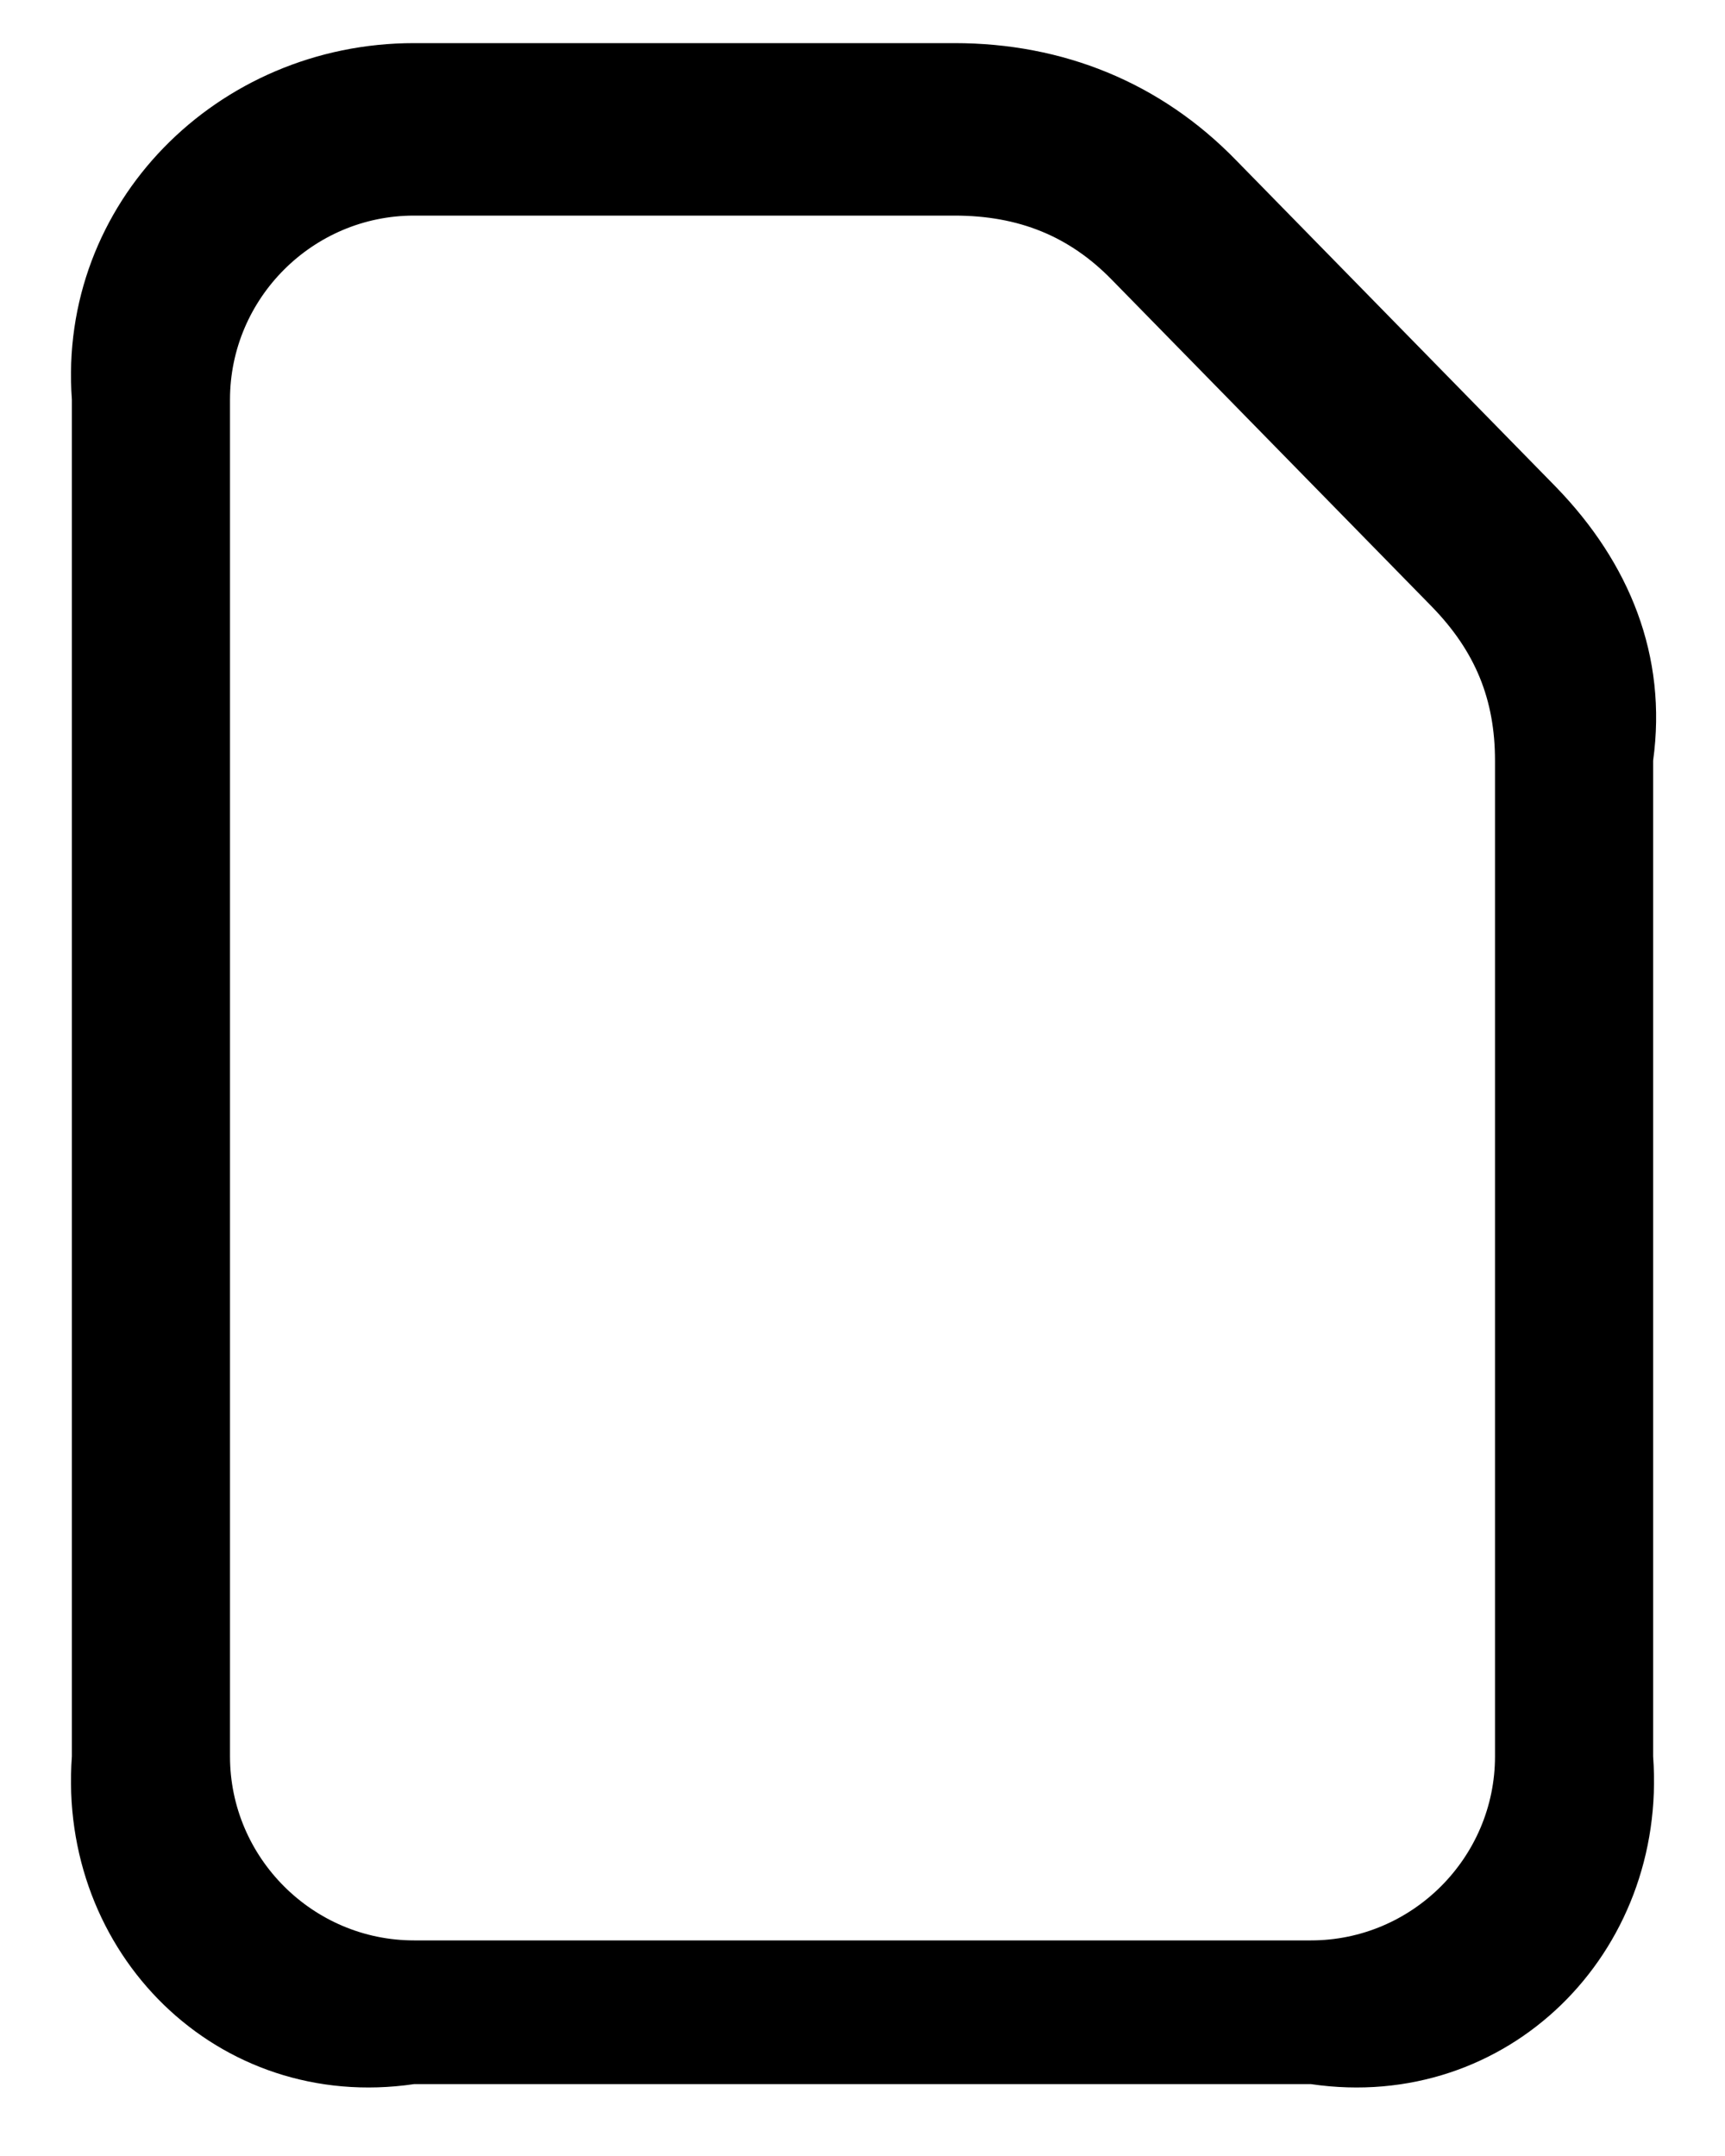 ﻿<?xml version="1.0" encoding="utf-8"?>
<svg version="1.1" xmlns:xlink="http://www.w3.org/1999/xlink" width="24px" height="30px" xmlns="http://www.w3.org/2000/svg">
  <defs>
    <pattern id="BGPattern" patternUnits="userSpaceOnUse" alignment="0 0" imageRepeat="None" />
    <mask fill="white" id="Clip320">
      <path d="M 18.24 29  L 5.76 29  C 3.024 29.4  0.8 27.176  1 24.44  L 1 5.56  C 0.8 2.824  3.024 0.6  5.76 0.6  L 13.28 0.6  C 14.784 0.6  16.144 1.144  17.2 2.232  L 21.648 6.776  C 22.672 7.832  23.2 9.128  23 10.584  L 23 24.44  C 23.2 27.176  20.976 29.4  18.24 29  Z M 3.2 24.44  C 3.2 25.848  4.352 27  5.76 27  L 18.24 27  C 19.648 27  20.8 25.848  20.8 24.44  L 20.8 10.584  C 20.8 9.736  20.528 9.064  19.92 8.44  L 15.472 3.896  C 14.88 3.288  14.176 3  13.28 3  L 5.76 3  C 4.352 3  3.2 4.152  3.2 5.56  L 3.2 24.44  Z " fill-rule="evenodd" />
    </mask>
  </defs>
  <g>
    <path d="M 18.24 29  L 5.76 29  C 3.024 29.4  0.8 27.176  1 24.44  L 1 5.56  C 0.8 2.824  3.024 0.6  5.76 0.6  L 13.28 0.6  C 14.784 0.6  16.144 1.144  17.2 2.232  L 21.648 6.776  C 22.672 7.832  23.2 9.128  23 10.584  L 23 24.44  C 23.2 27.176  20.976 29.4  18.24 29  Z M 3.2 24.44  C 3.2 25.848  4.352 27  5.76 27  L 18.24 27  C 19.648 27  20.8 25.848  20.8 24.44  L 20.8 10.584  C 20.8 9.736  20.528 9.064  19.92 8.44  L 15.472 3.896  C 14.88 3.288  14.176 3  13.28 3  L 5.76 3  C 4.352 3  3.2 4.152  3.2 5.56  L 3.2 24.44  Z " fill-rule="nonzero" fill="rgba(0, 0, 0, 1)" stroke="none" class="fill" />
    <path d="M 18.24 29  L 5.76 29  C 3.024 29.4  0.8 27.176  1 24.44  L 1 5.56  C 0.8 2.824  3.024 0.6  5.76 0.6  L 13.28 0.6  C 14.784 0.6  16.144 1.144  17.2 2.232  L 21.648 6.776  C 22.672 7.832  23.2 9.128  23 10.584  L 23 24.44  C 23.2 27.176  20.976 29.4  18.24 29  Z " stroke-width="0" stroke-dasharray="0" stroke="rgba(255, 255, 255, 0)" fill="none" class="stroke" mask="url(#Clip320)" />
    <path d="M 3.2 24.44  C 3.2 25.848  4.352 27  5.76 27  L 18.24 27  C 19.648 27  20.8 25.848  20.8 24.44  L 20.8 10.584  C 20.8 9.736  20.528 9.064  19.92 8.44  L 15.472 3.896  C 14.88 3.288  14.176 3  13.28 3  L 5.76 3  C 4.352 3  3.2 4.152  3.2 5.56  L 3.2 24.44  Z " stroke-width="0" stroke-dasharray="0" stroke="rgba(255, 255, 255, 0)" fill="none" class="stroke" mask="url(#Clip320)" />
  </g>
</svg>